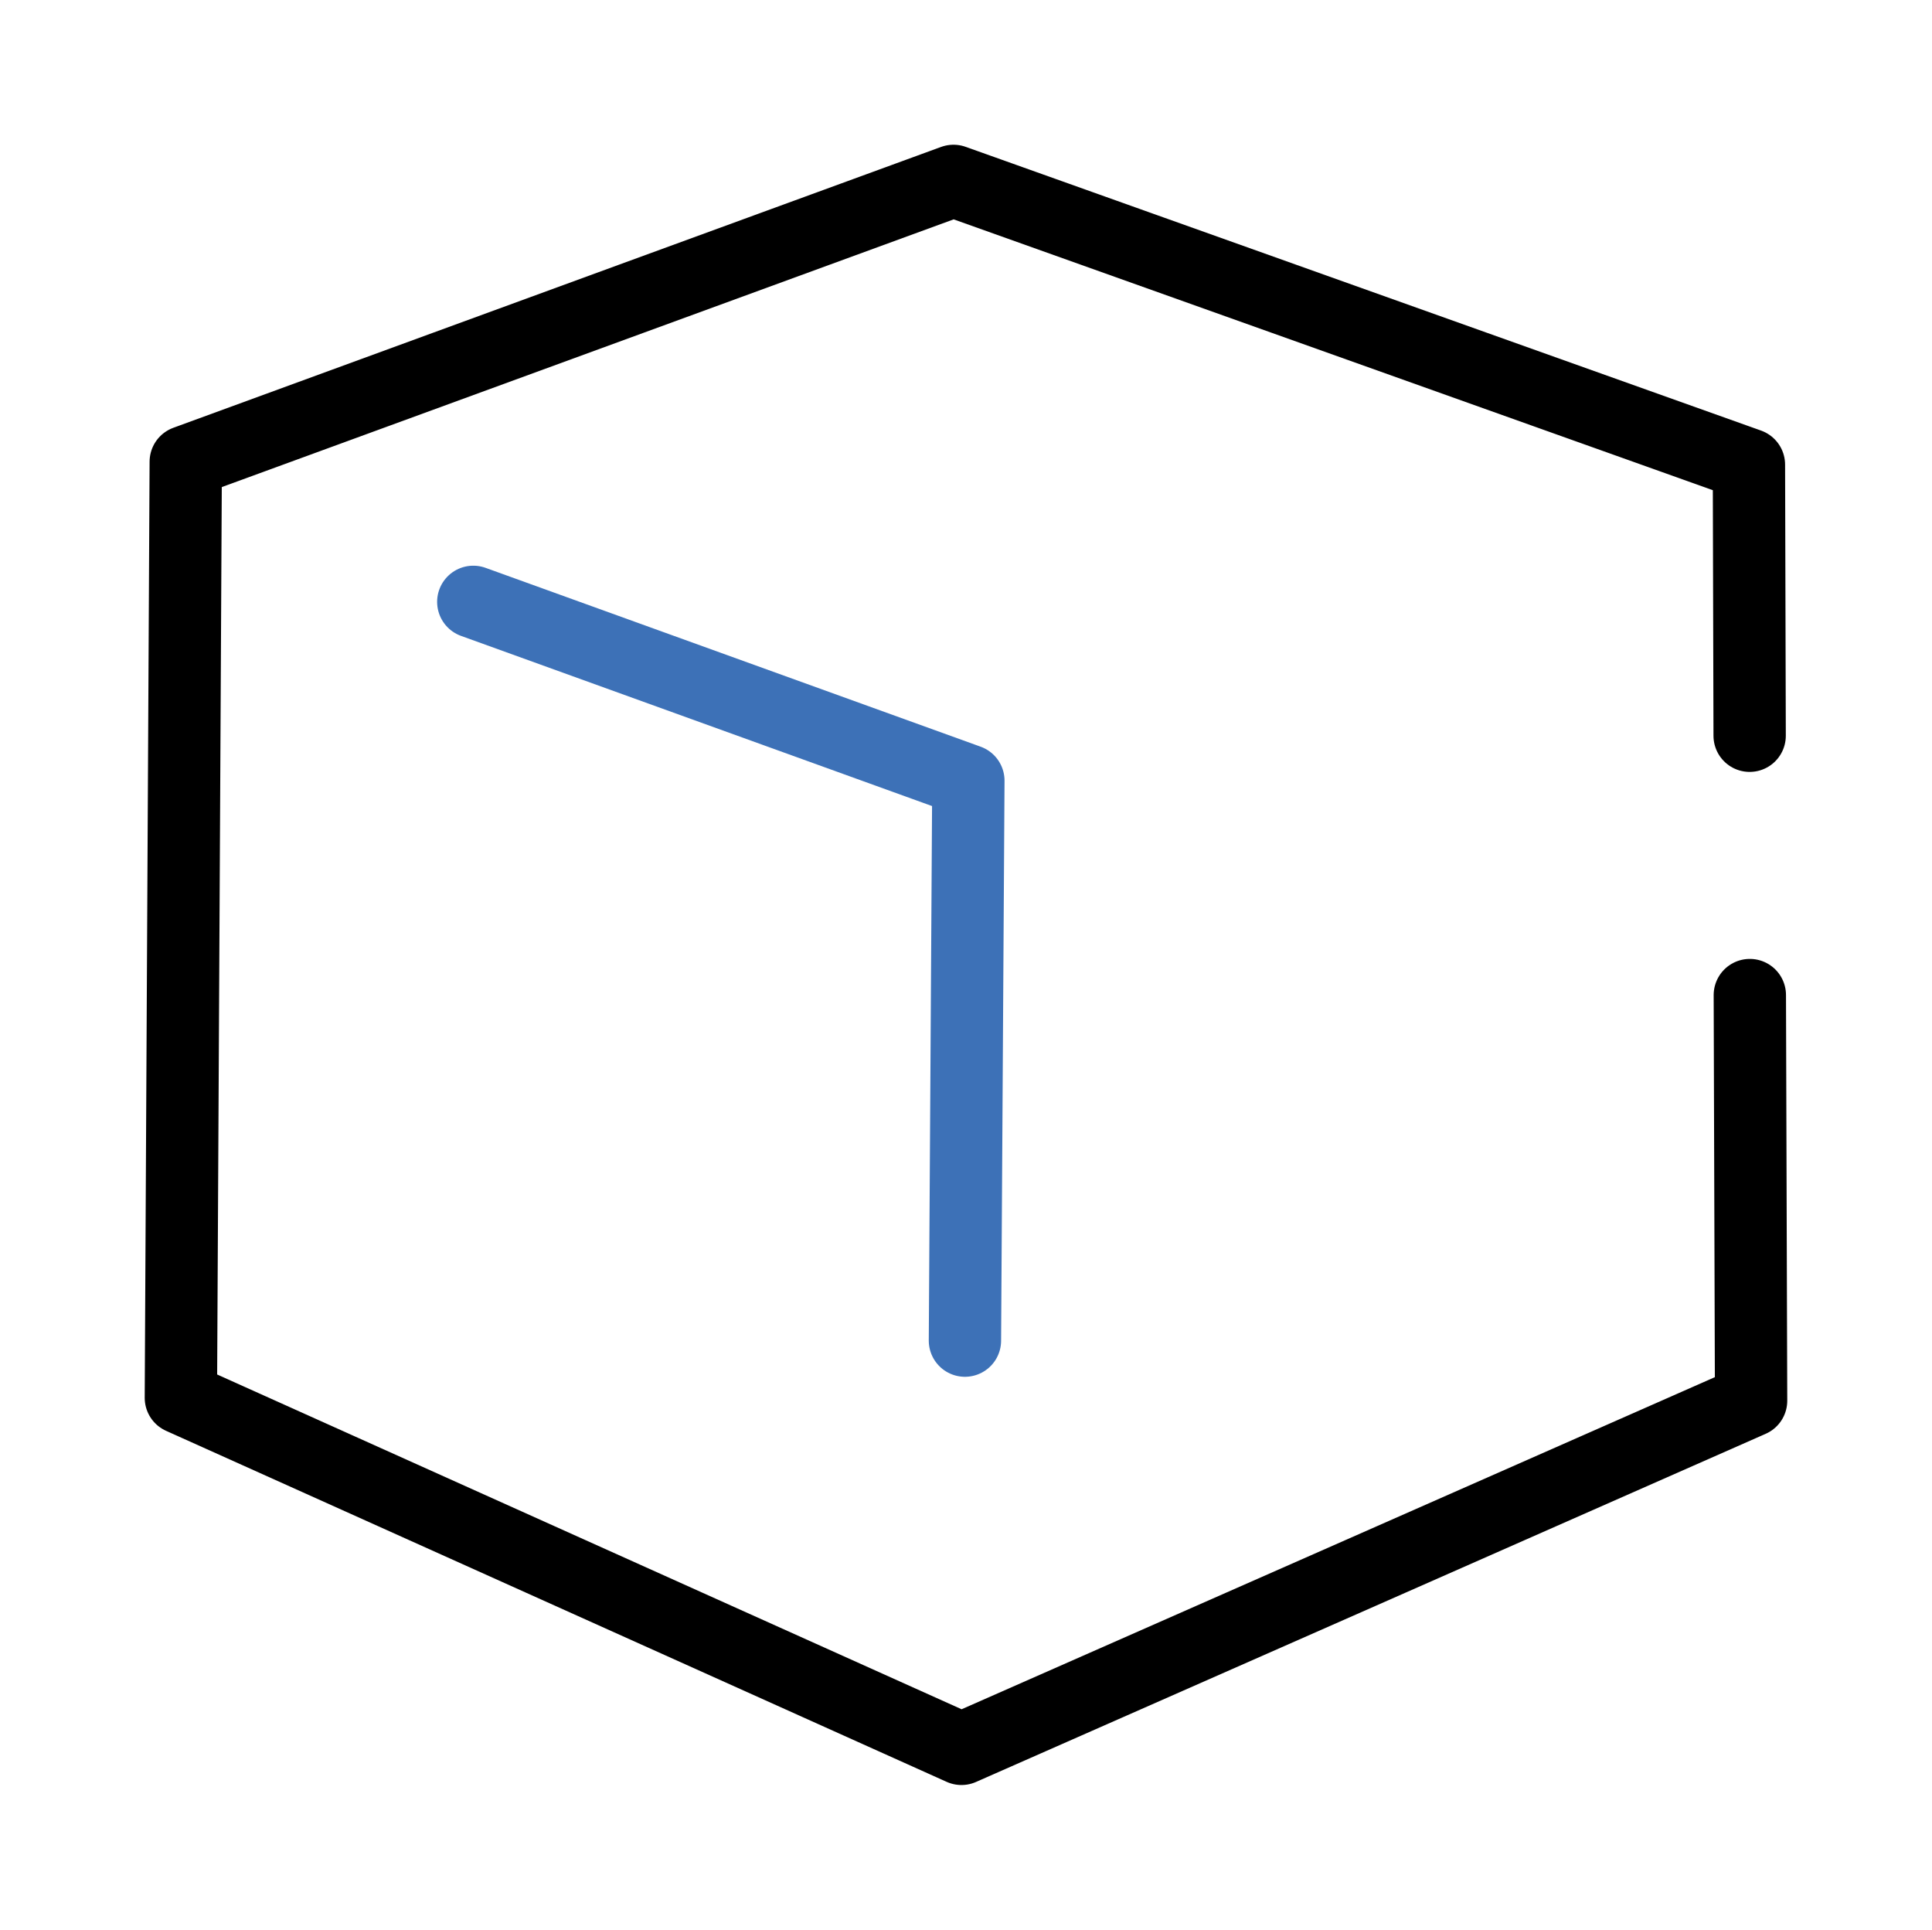 <svg version="1.1" xmlns="http://www.w3.org/2000/svg" viewBox="0 0 106.848 106.703" width="106.848" height="106.703" filter="invert(93%) hue-rotate(180deg)">
  <!-- svg-source:excalidraw -->
  
  <defs>
    <style class="style-fonts">
      @font-face {
        font-family: "Virgil";
        src: url("https://excalidraw.com/Virgil.woff2");
      }
      @font-face {
        font-family: "Cascadia";
        src: url("https://excalidraw.com/Cascadia.woff2");
      }
    </style>
  </defs>
  <g stroke-linecap="round"><g transform="translate(96.763 40.683) rotate(0 -43.339 12.668)"><path d="M0 0 C-0.01 -5.17, -0.03 -10.35, -0.04 -14.99 M0 0 C-0.01 -4.91, -0.03 -9.81, -0.04 -14.99 M-0.04 -14.99 C-14.03 -19.98, -28.02 -24.97, -44.03 -30.68 M-0.04 -14.99 C-10.94 -18.88, -21.85 -22.77, -44.03 -30.68 M-44.03 -30.68 C-55.12 -26.63, -66.21 -22.57, -86.49 -15.15 M-44.03 -30.68 C-60.82 -24.54, -77.61 -18.4, -86.49 -15.15 M-86.49 -15.15 C-86.55 -3.72, -86.61 7.71, -86.76 36.61 M-86.49 -15.15 C-86.56 -1.13, -86.64 12.88, -86.76 36.61 M-86.76 36.61 C-74.71 42.03, -62.66 47.45, -43.59 56.02 M-86.76 36.61 C-73.62 42.52, -60.47 48.43, -43.59 56.02 M-43.59 56.02 C-27.32 48.85, -11.06 41.69, 0.08 36.77 M-43.59 56.02 C-28.82 49.51, -14.04 43, 0.08 36.77 M0.08 36.77 C0.06 29.81, 0.04 22.84, 0.01 14.34 M0.08 36.77 C0.06 29.9, 0.04 23.03, 0.01 14.34" stroke="#000" stroke-width="4" fill="none"/></g></g><mask/><g stroke-linecap="round"><g transform="translate(26.175 33.28) rotate(0 13.69 20.426)"><path d="M0 0 C6.37 2.3, 12.73 4.6, 27.38 9.89 M0 0 C9.58 3.46, 19.17 6.92, 27.38 9.89 M27.38 9.89 C27.34 17.06, 27.29 24.23, 27.19 40.85 M27.38 9.89 C27.34 16.28, 27.3 22.66, 27.19 40.85" stroke="#3d71b7" stroke-width="4" fill="none"/></g></g><mask/></svg>
